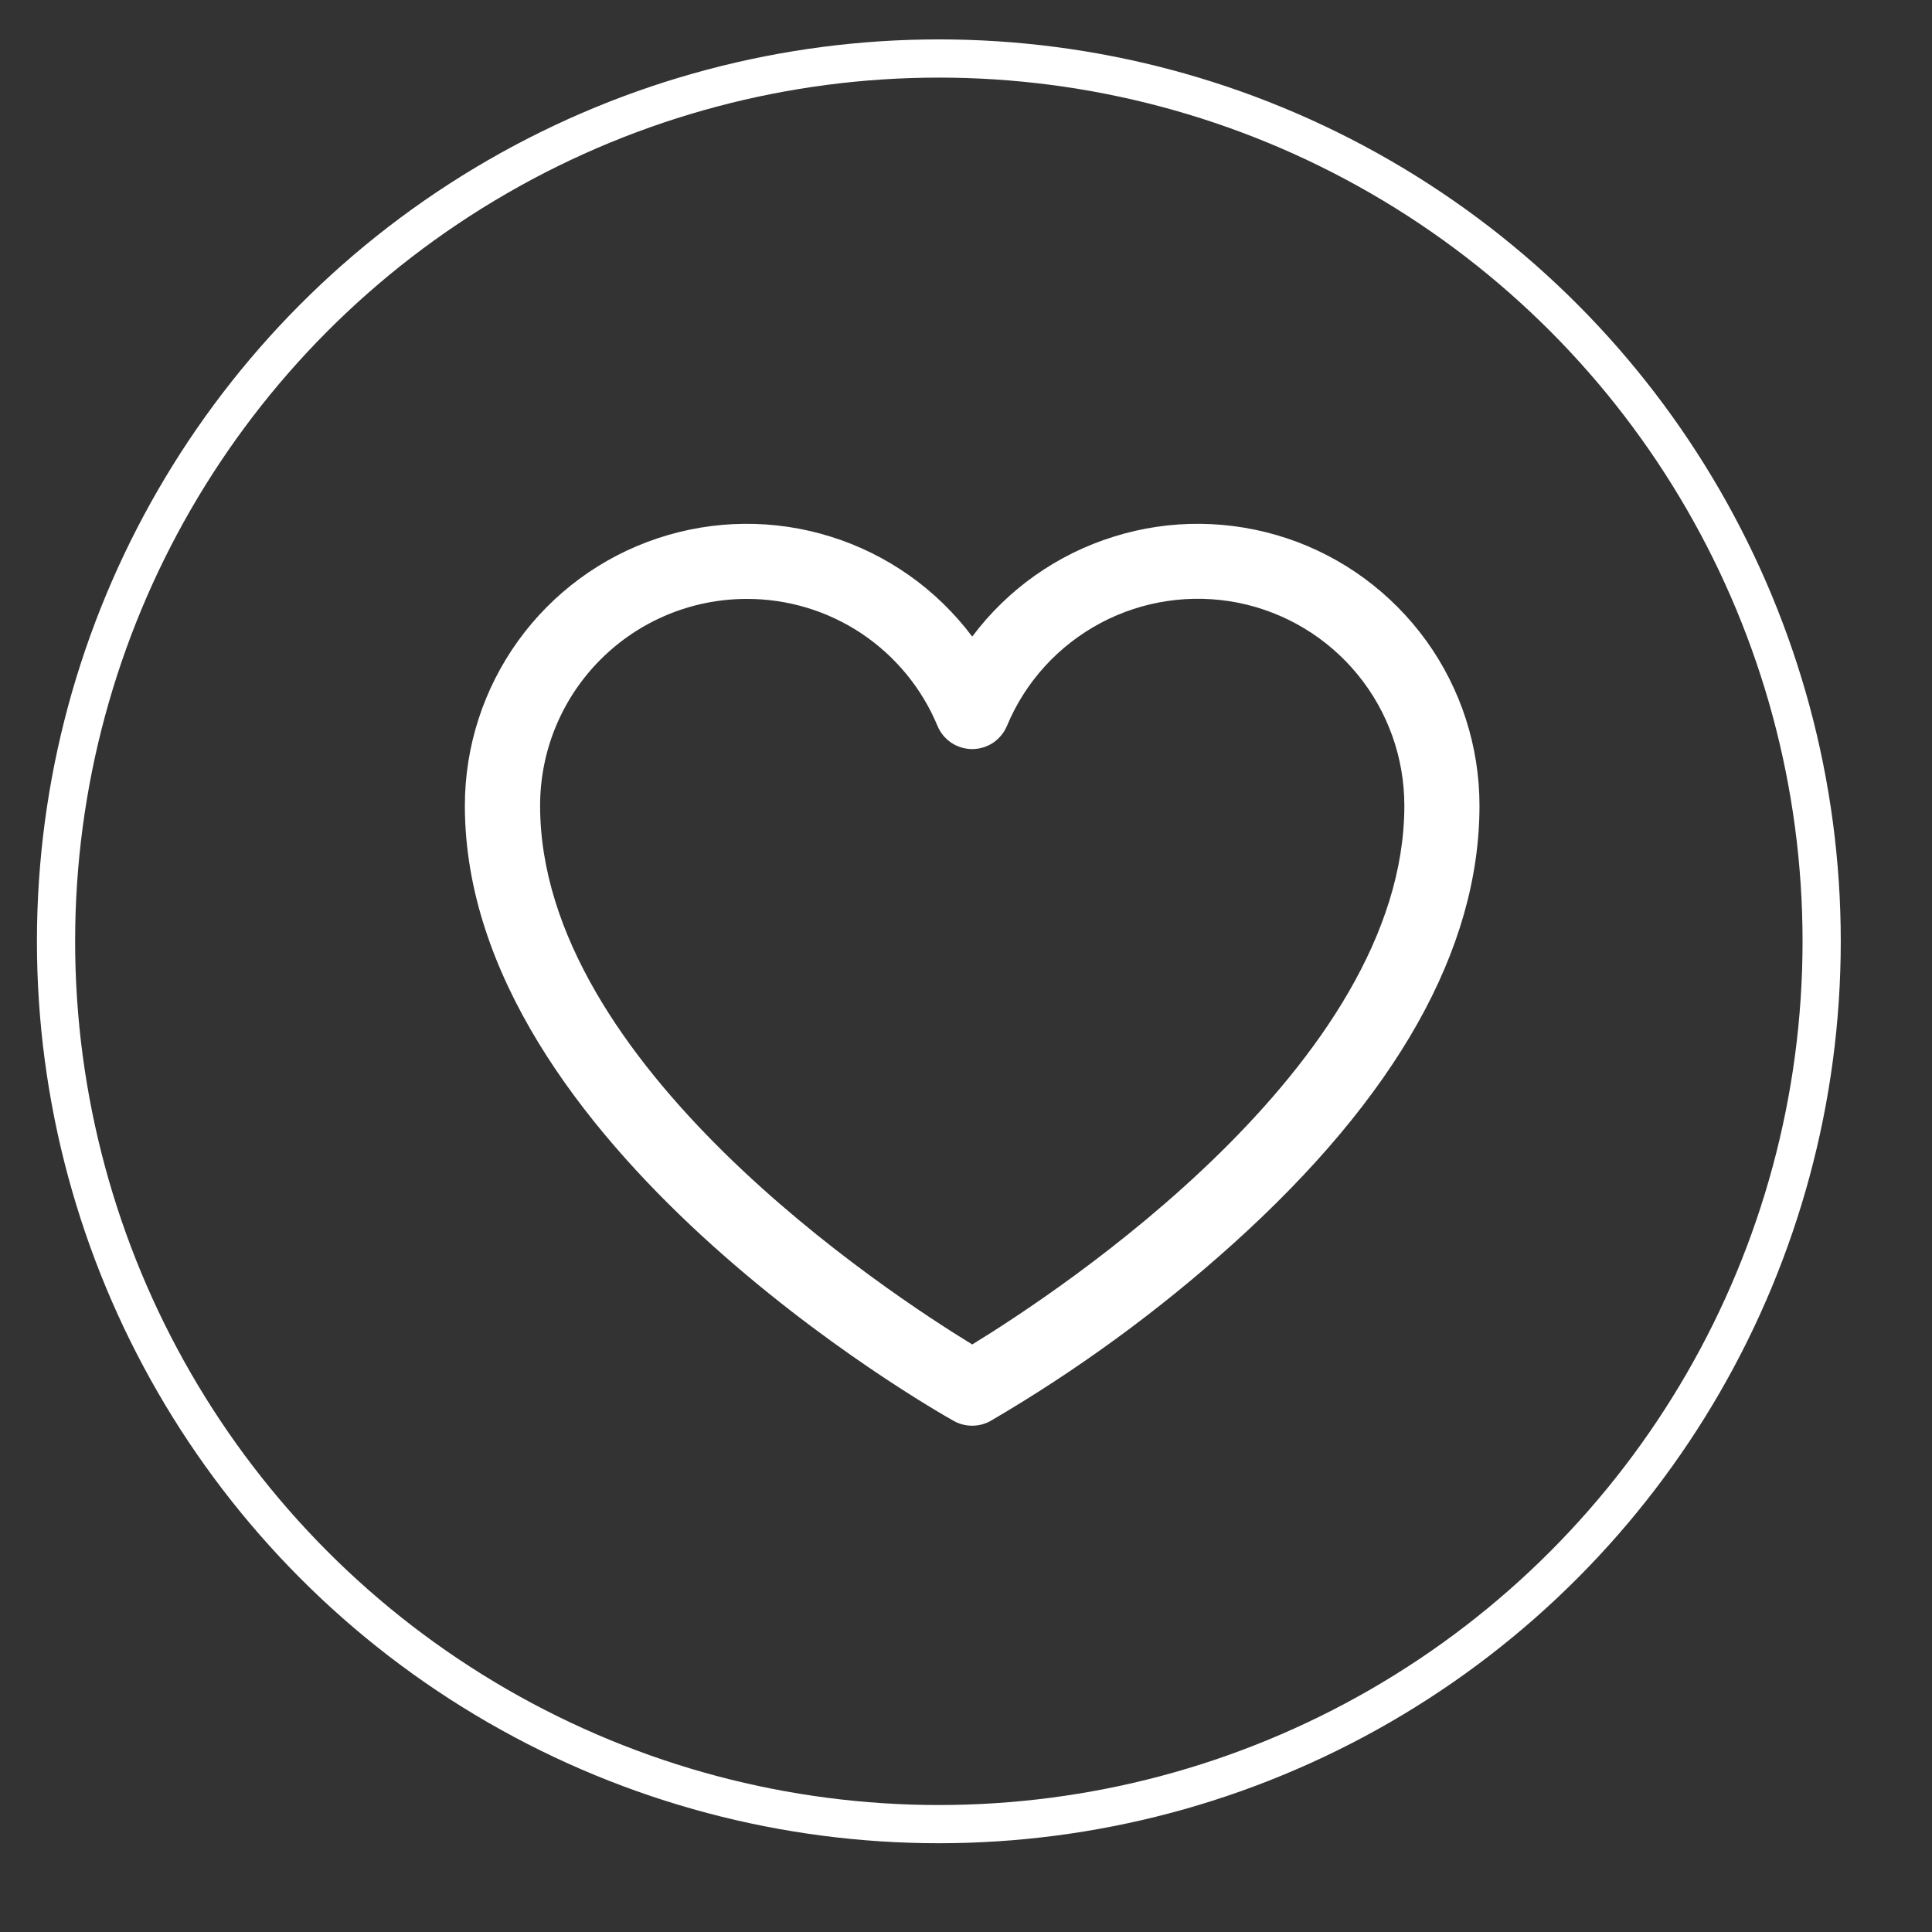 <svg width="18" height="18" viewBox="0 0 18 18" fill="none" xmlns="http://www.w3.org/2000/svg">
<rect x="0" y="0" width="18" height="18" fill="#333333" stroke="none"/>
<circle cx="8.747" cy="8.77" r="8.225" stroke="white" stroke-width="0.356"/>
<path d="M9.058 13.283C8.998 13.283 8.939 13.268 8.887 13.239C8.699 13.134 4.331 10.653 4.331 7.506C4.331 6.955 4.505 6.418 4.827 5.971C5.149 5.524 5.604 5.189 6.127 5.015C6.65 4.841 7.214 4.835 7.74 5C8.266 5.164 8.727 5.49 9.058 5.931C9.388 5.49 9.849 5.164 10.376 5C10.902 4.835 11.466 4.841 11.989 5.015C12.512 5.189 12.966 5.524 13.289 5.971C13.611 6.418 13.784 6.955 13.784 7.506C13.784 8.845 13.01 10.219 11.482 11.594C10.789 12.217 10.034 12.768 9.228 13.239C9.176 13.268 9.117 13.283 9.058 13.283ZM6.957 5.58C6.446 5.58 5.957 5.783 5.596 6.144C5.234 6.506 5.032 6.995 5.032 7.506C5.032 9.922 8.27 12.044 9.058 12.526C9.845 12.044 13.084 9.922 13.084 7.506C13.084 7.061 12.931 6.629 12.649 6.285C12.367 5.94 11.974 5.704 11.538 5.616C11.101 5.529 10.648 5.595 10.255 5.804C9.862 6.013 9.553 6.351 9.382 6.762C9.355 6.826 9.31 6.881 9.253 6.92C9.195 6.958 9.127 6.979 9.058 6.979C8.988 6.979 8.92 6.958 8.863 6.92C8.805 6.881 8.76 6.826 8.734 6.762C8.588 6.411 8.341 6.112 8.025 5.901C7.709 5.691 7.337 5.579 6.957 5.58Z" fill="white"/>
</svg>
